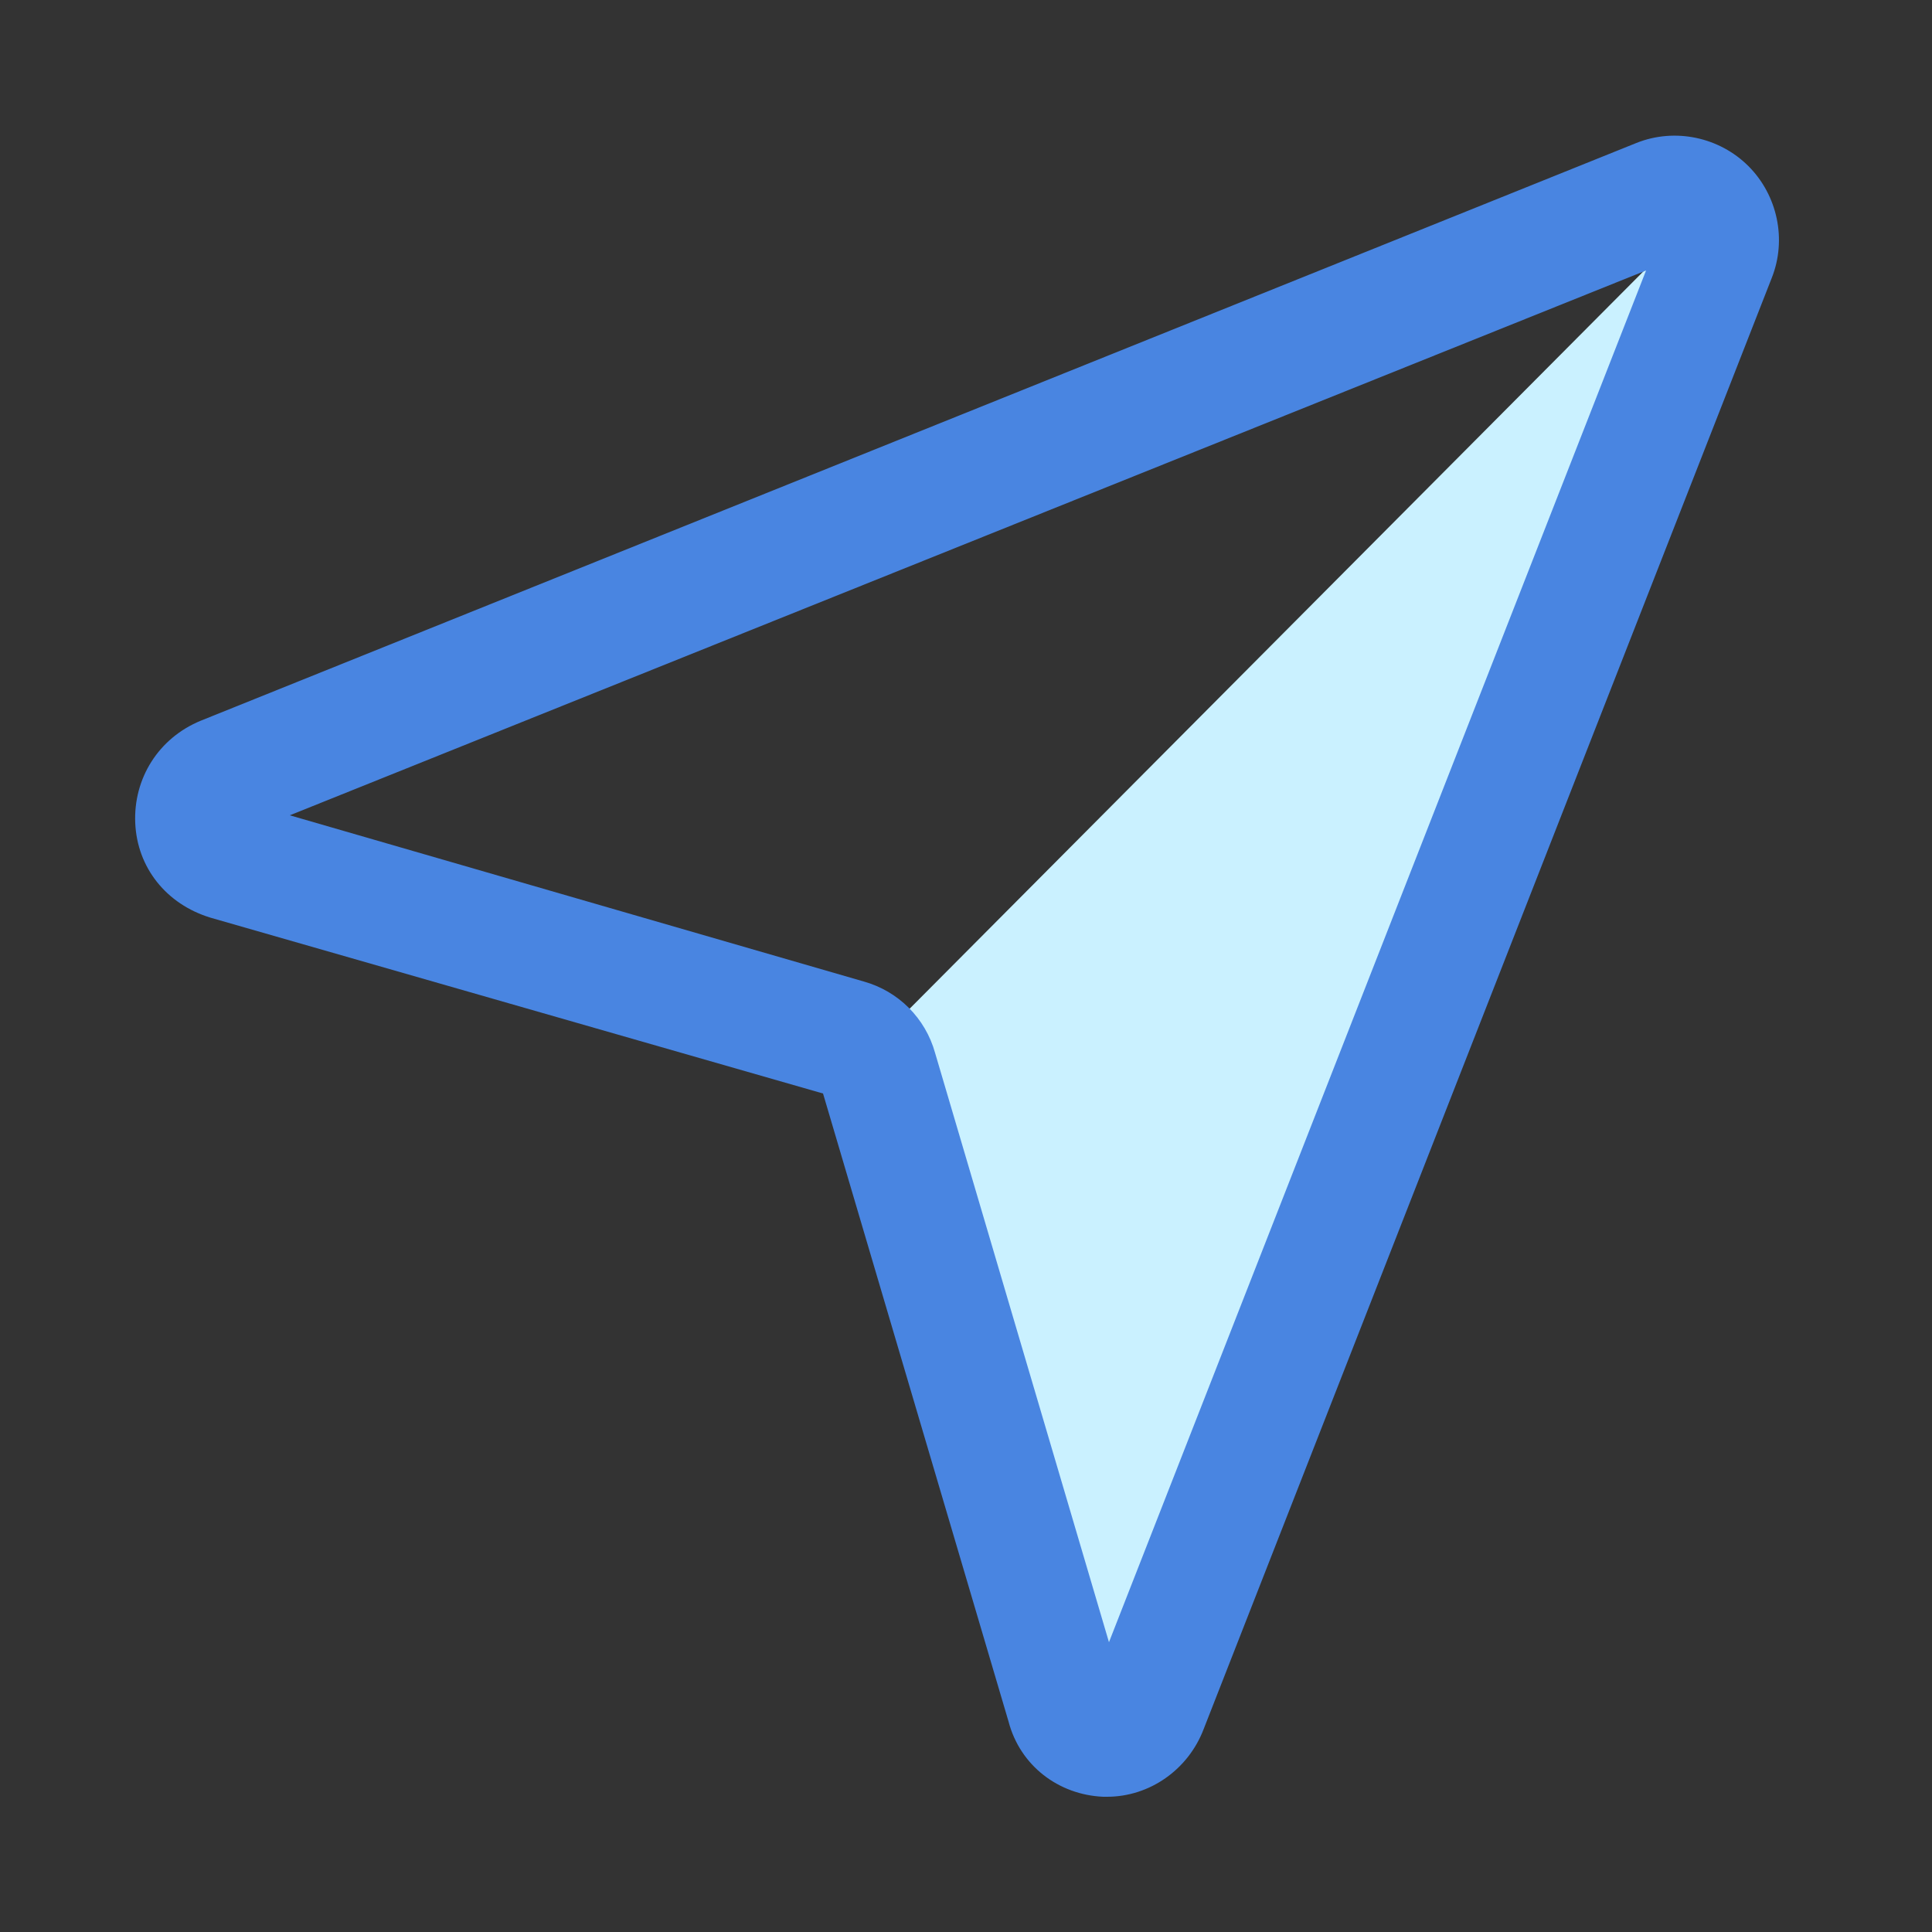 <?xml version="1.0" encoding="utf-8"?>
<!-- Generator: Adobe Illustrator 25.2.1, SVG Export Plug-In . SVG Version: 6.00 Build 0)  -->
<svg version="1.1" id="图层_1" xmlns="http://www.w3.org/2000/svg" xmlns:xlink="http://www.w3.org/1999/xlink" x="0px" y="0px"
	 viewBox="0 0 100 100" style="enable-background:new 0 0 100 100;" xml:space="preserve">
<rect x="0" y="0" width="100" height="100" fill="#333333" stroke="none"/>
<style type="text/css">
	.st0{fill:#CAF1FF;}
	.st1{fill:#4985E1;}
</style>
<path class="st0" d="M45.7,53.6l41.1-41.3L57.7,88L45.7,53.6z"/>
<path class="st1" d="M57.3,93c-0.1,0-0.2,0-0.2,0c-2.3-0.1-4.3-1.6-4.9-3.9l-9.6-32.5l-31.7-9.1c-2.3-0.7-3.8-2.6-3.9-4.9
	c-0.1-2.3,1.2-4.4,3.4-5.3L84.7,7.4c2-0.8,4.3-0.3,5.8,1.2c1.5,1.5,2,3.8,1.2,5.8L62.3,89.5C61.5,91.6,59.5,93,57.3,93L57.3,93z
	 M15,42.2l29.7,8.6c1.8,0.5,3.2,1.9,3.7,3.7l9,30.5l27.8-71L15,42.2L15,42.2z"/>
</svg>
